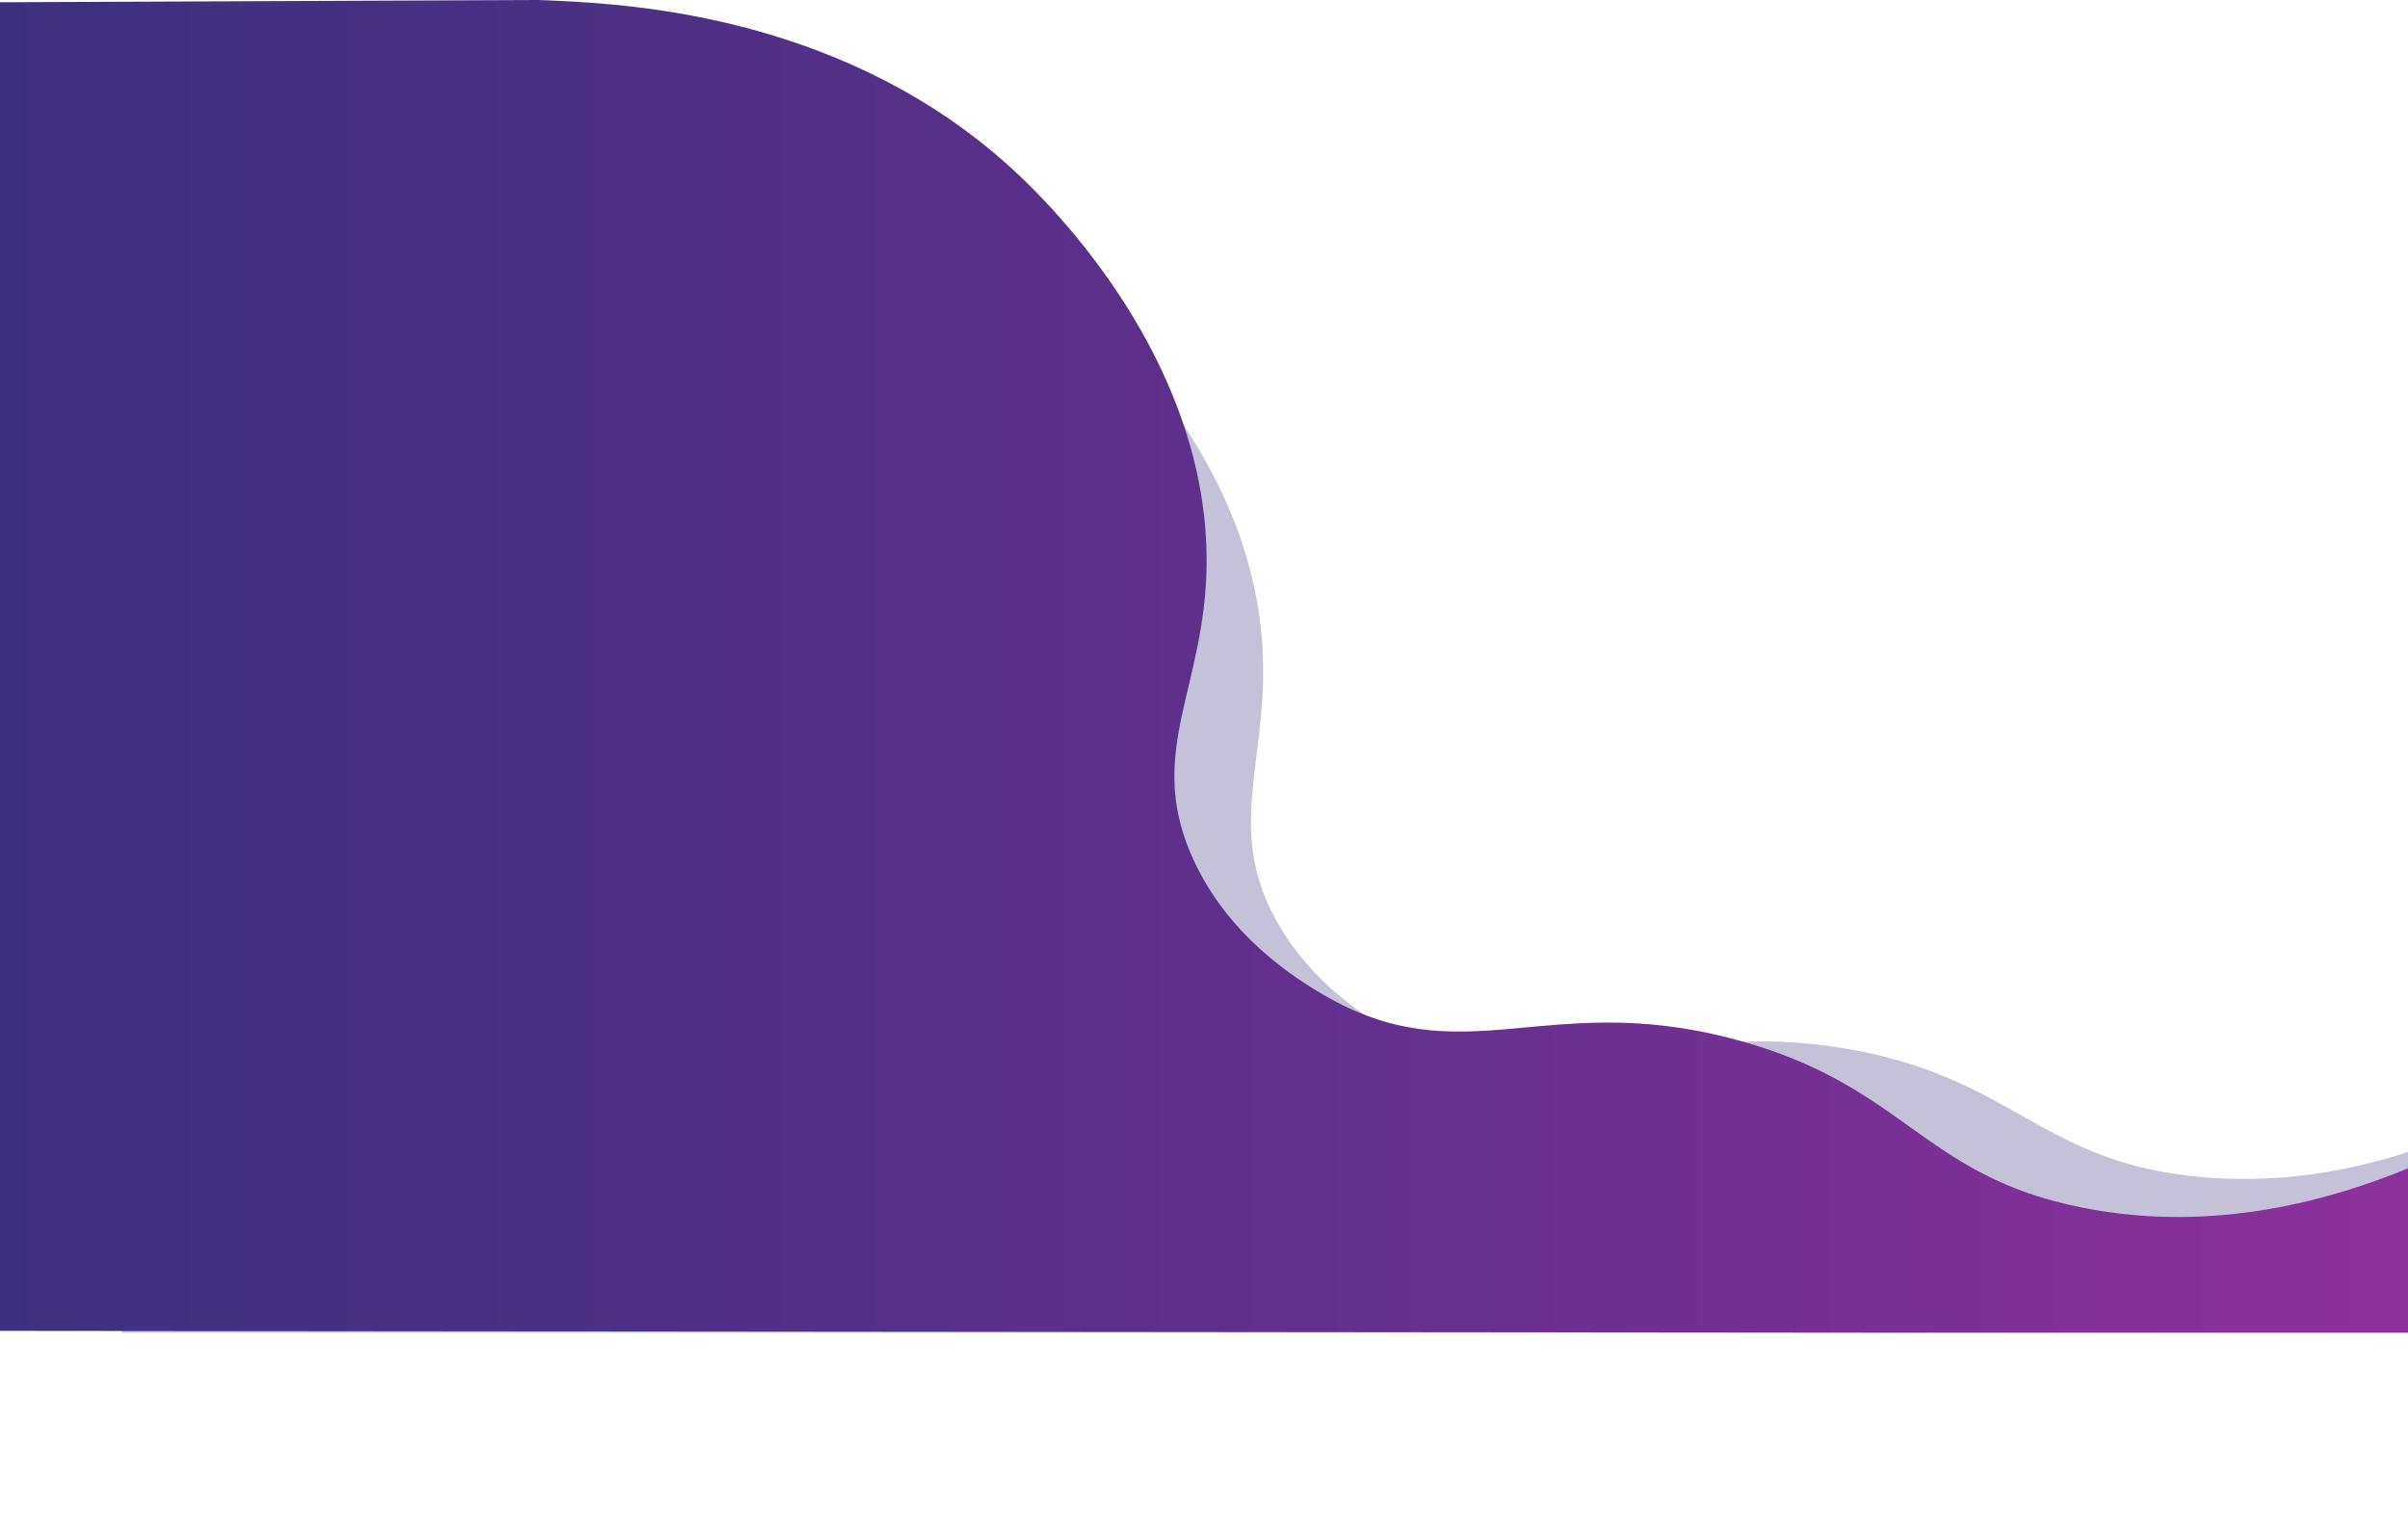 <svg xmlns="http://www.w3.org/2000/svg" xmlns:xlink="http://www.w3.org/1999/xlink" viewBox="0 0 1281 811.05">
  <defs>
    <style>.a{fill:none;}.b{clip-path:url(#a);}.c{fill:#3e3080;opacity:0.3;}.d{fill:url(#b);}</style>
    <clipPath id="a" transform="translate(0 -90.14)">
      <rect class="a" width="1281" height="799"/>
    </clipPath>
    <linearGradient id="b" x1="0" y1="444.68" x2="1281" y2="444.68" gradientUnits="userSpaceOnUse">
      <stop offset="0" stop-color="#3e3080"/>
      <stop offset="0.2" stop-color="#473083"/>
      <stop offset="0.54" stop-color="#61308c"/>
      <stop offset="0.96" stop-color="#8a309a"/>
      <stop offset="1" stop-color="#8e309b"/>
    </linearGradient>
  </defs>
  <title>Landing background</title>
  <g class="b">
    <path class="c" d="M.44,198.54l284.13-32.09c2.6-.21,6.48-.5,11.19-.77,52.83-3,157-7.88,252,64.5C563.42,242.09,660.17,315.8,671,426.67c6.3,64.36-20.79,101.54,8,153.12,23.45,42.1,64.19,61,78.09,67.27,78.83,35.37,116.88-15.1,218.55-.16,95.34,14,107.59,61.69,196,69.36,71.29,6.17,131.44-18.85,169.43-39.53l9.47,87.15L75.39,901.19Q58.13,733.25,40.24,565.37,20.71,381.92.44,198.54Z" transform="translate(0 -90.14)"/>
    <path class="d" d="M-.13,91.35,285.8,90.14c2.6.07,6.5.2,11.21.44,39.45,2,154.41,8.19,243.58,91.35,18,16.78,102.45,99.65,101.29,208.65-.7,64.66-31.64,98.7-8.65,153.09C652,588.05,690.46,611.28,703.6,619c74.56,43.68,117.83-2.39,217.29,23.45,93.27,24.24,100.3,73,187.4,90.13C1178.5,746.4,1241,728,1281,711.57v87.65L-1.52,798Z" transform="translate(0 -90.14)"/>
  </g>
</svg>